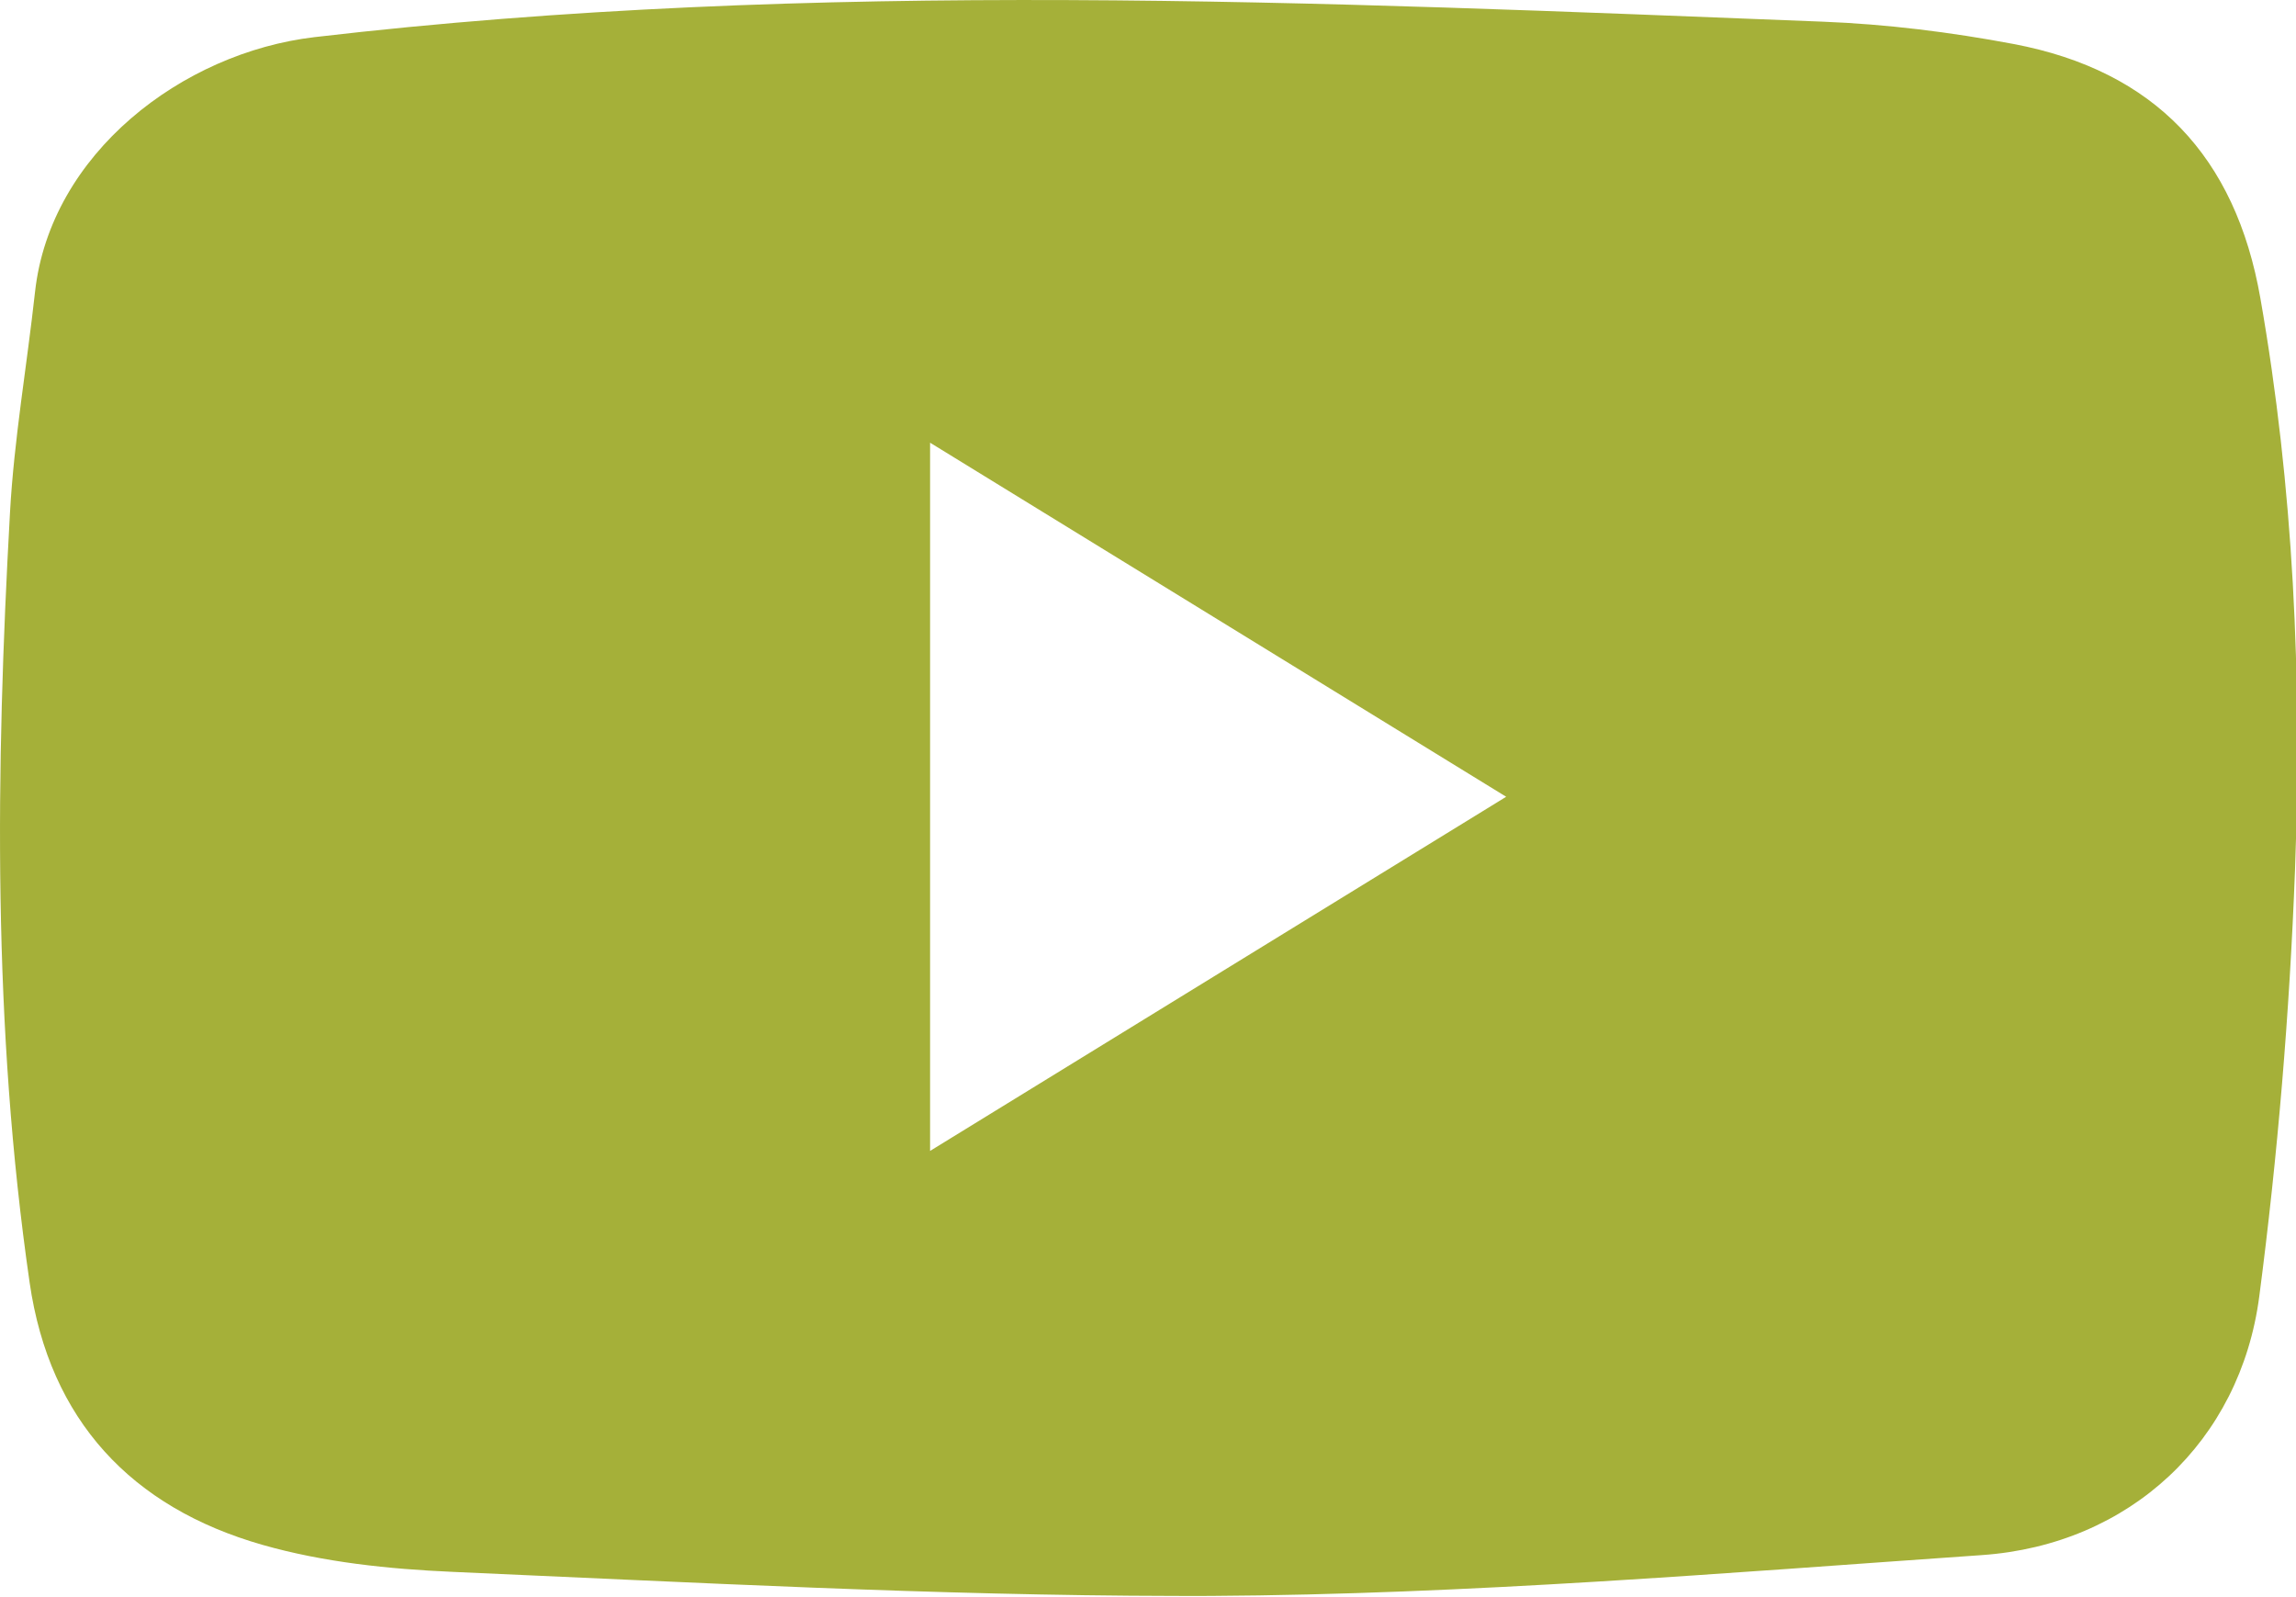 <?xml version="1.0" encoding="UTF-8"?>
<svg width="23px" height="16px" viewBox="0 0 23 16" version="1.1" xmlns="http://www.w3.org/2000/svg" xmlns:xlink="http://www.w3.org/1999/xlink">
    <!-- Generator: Sketch 49.2 (51160) - http://www.bohemiancoding.com/sketch -->
    <title>Fill 1</title>
    <desc>Created with Sketch.</desc>
    <defs></defs>
    <g id="The-Frontlash" stroke="none" stroke-width="1" fill="none" fill-rule="evenodd">
        <g id="Desktop_Terms&amp;Conditions" transform="translate(-903, -30)" fill="#A5B039">
            <g id="Header">
                <g id="Social" transform="translate(843, 30)">
                    <g id="Page-1" transform="translate(60, 0)">
                        <path d="M9.317,4.435 L9.317,11.53 C11.26,10.335 13.147,9.175 15.088,7.982 C13.138,6.783 11.255,5.626 9.317,4.435 M12.129,15.988 C12.009,15.988 11.888,15.989 11.768,15.988 C9.359,15.984 6.94,15.852 4.534,15.747 C3.895,15.719 3.24,15.651 2.628,15.476 C1.319,15.102 0.497,14.23 0.297,12.85 C-0.074,10.288 -0.044,7.712 0.1,5.137 C0.141,4.397 0.27,3.662 0.351,2.924 C0.504,1.541 1.823,0.528 3.151,0.372 C8.16,-0.214 13.23,0.02 18.257,0.217 C18.897,0.242 19.542,0.322 20.172,0.441 C21.586,0.709 22.395,1.57 22.643,2.987 C22.976,4.884 23.061,6.801 22.99,8.718 C22.936,10.144 22.817,11.573 22.632,12.988 C22.442,14.438 21.336,15.476 19.853,15.579 C17.281,15.758 14.709,15.973 12.129,15.988" id="Fill-1"></path>
                    </g>
                </g>
            </g>
        </g>
    </g>
</svg>